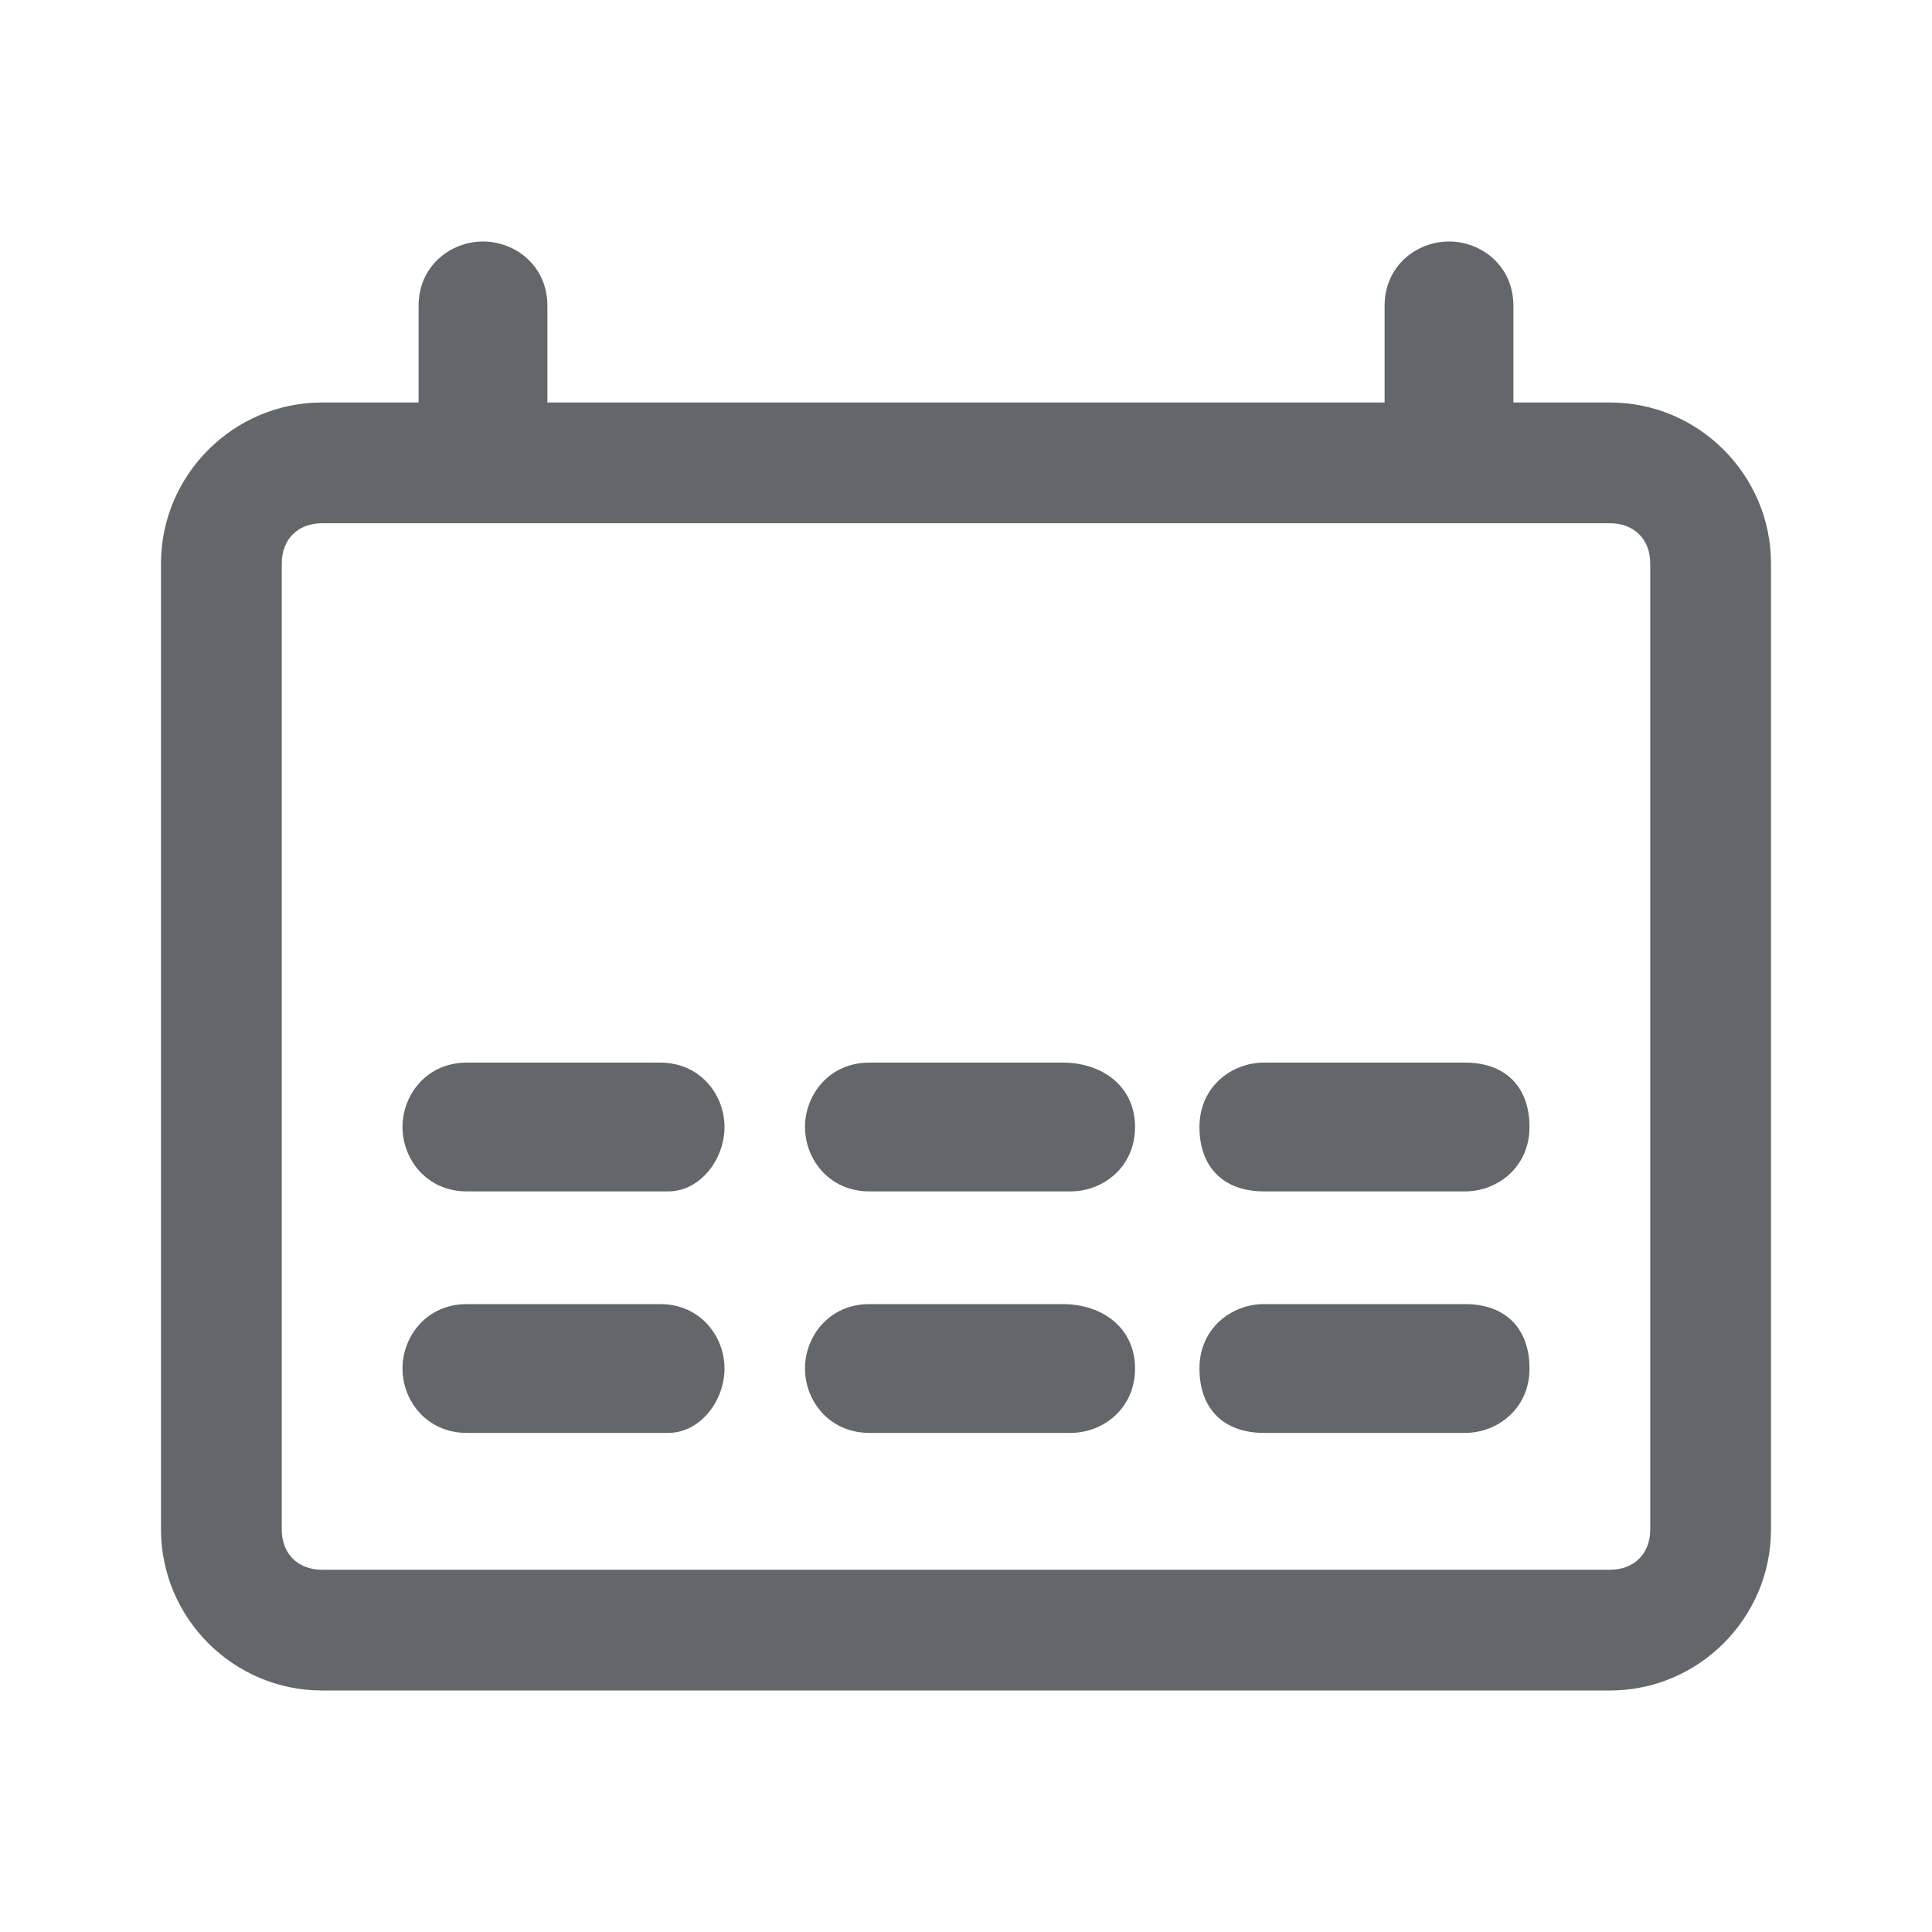 <svg width="24" height="24" viewBox="0 0 24 24" fill="none" xmlns="http://www.w3.org/2000/svg">
<path d="M20 5H18.8V3.8C18.8 3.3 18.4 3 18 3C17.6 3 17.2 3.3 17.2 3.8V5H6.8V3.8C6.8 3.3 6.4 3 6 3C5.6 3 5.2 3.3 5.2 3.8V5H4C2.9 5 2 5.9 2 7V19C2 20.1 2.9 21 4 21H20C21.1 21 22 20.1 22 19V7C22 5.9 21.1 5 20 5ZM20.5 19C20.5 19.3 20.3 19.5 20 19.5H4C3.7 19.5 3.5 19.3 3.5 19V7C3.5 6.7 3.7 6.5 4 6.5H20C20.3 6.5 20.5 6.7 20.5 7V19ZM8.2 13.2H5.8C5.3 13.2 5 13.6 5 14C5 14.4 5.3 14.8 5.8 14.8H8.3C8.7 14.8 9 14.4 9 14C9 13.6 8.7 13.2 8.2 13.2ZM13.2 13.2H10.8C10.3 13.2 10 13.6 10 14C10 14.4 10.3 14.8 10.8 14.8H13.3C13.7 14.8 14.1 14.5 14.1 14C14.1 13.5 13.7 13.2 13.2 13.2ZM18.2 13.2H15.7C15.3 13.2 14.9 13.5 14.9 14C14.9 14.5 15.2 14.8 15.7 14.8H18.2C18.6 14.8 19 14.5 19 14C19 13.5 18.7 13.2 18.2 13.2ZM8.2 16.2H5.8C5.3 16.2 5 16.6 5 17C5 17.4 5.3 17.8 5.8 17.8H8.3C8.7 17.8 9 17.4 9 17C9 16.6 8.7 16.2 8.2 16.2ZM13.2 16.2H10.8C10.3 16.2 10 16.6 10 17C10 17.4 10.3 17.8 10.8 17.8H13.3C13.7 17.8 14.1 17.5 14.1 17C14.1 16.5 13.7 16.2 13.2 16.2ZM18.2 16.2H15.7C15.3 16.2 14.9 16.5 14.9 17C14.9 17.5 15.2 17.8 15.7 17.8H18.2C18.6 17.8 19 17.5 19 17C19 16.5 18.7 16.2 18.2 16.2Z" fill="#63666A"/>
</svg>
